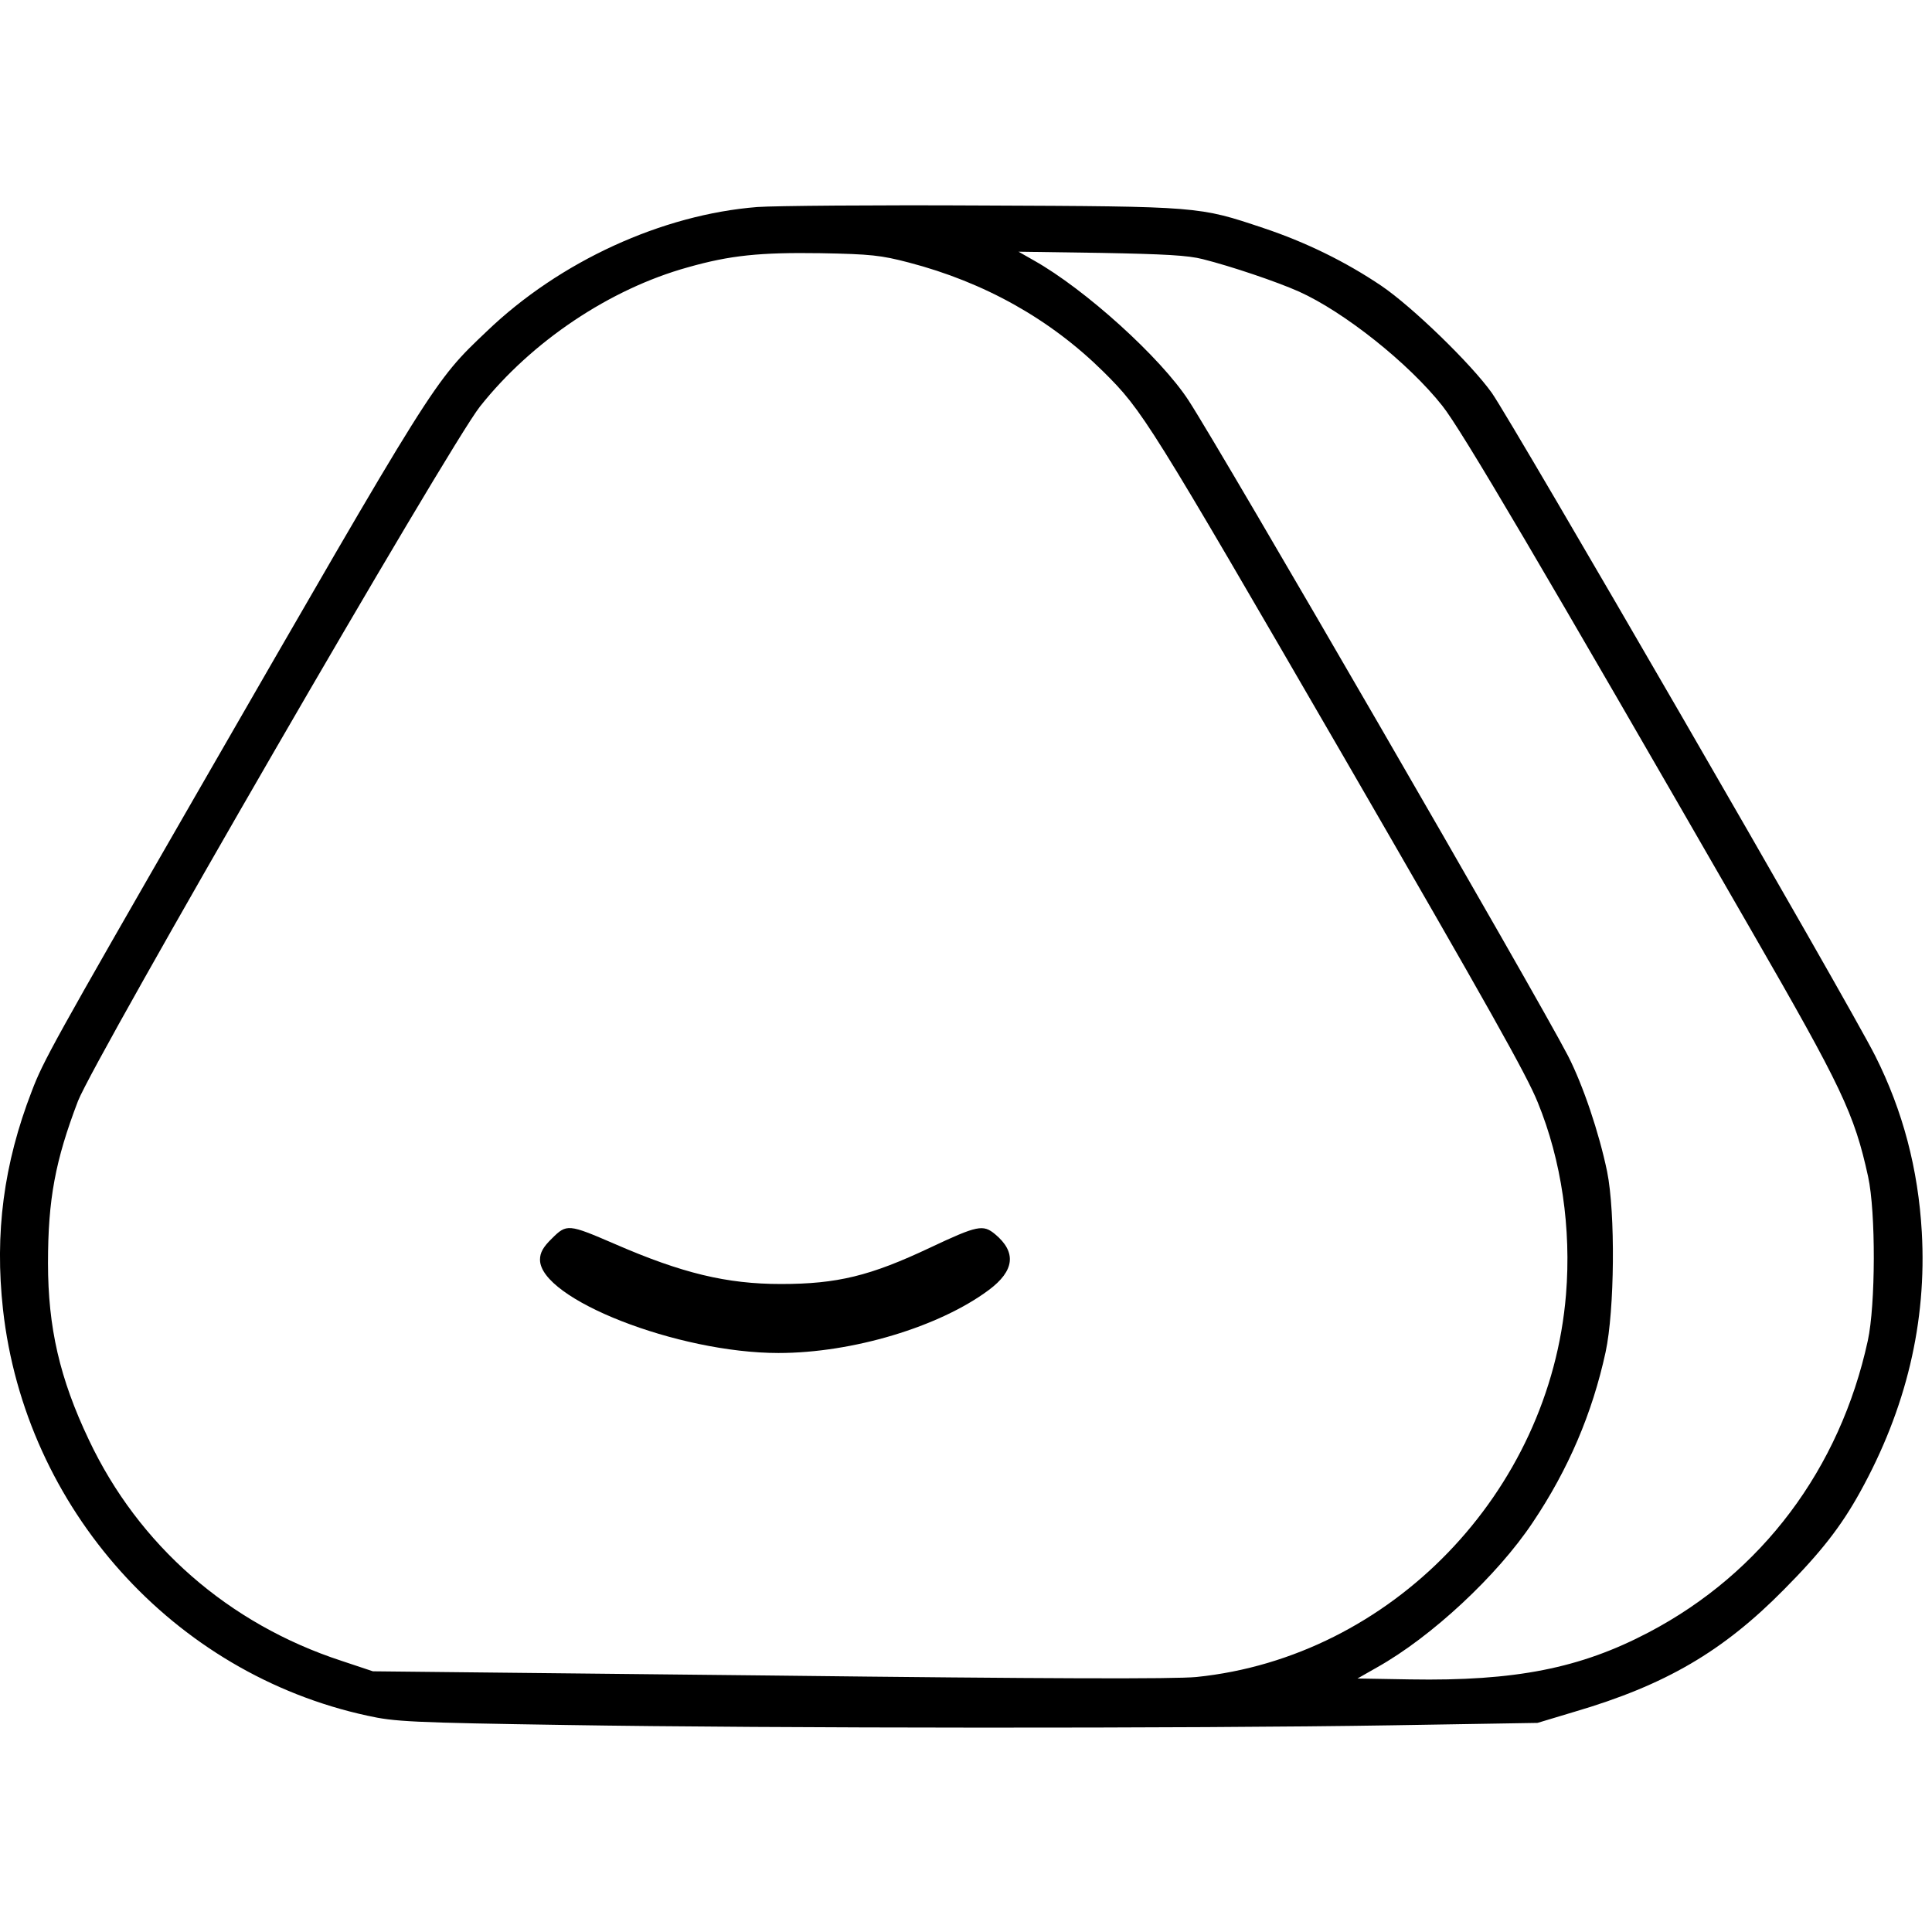 <?xml version="1.0" standalone="no"?>
<!DOCTYPE svg PUBLIC "-//W3C//DTD SVG 20010904//EN"
 "http://www.w3.org/TR/2001/REC-SVG-20010904/DTD/svg10.dtd">
<svg version="1.0" xmlns="http://www.w3.org/2000/svg"
 width="644pt" height="644pt" viewBox="0 0 644 644"
 preserveAspectRatio="xMidYMid meet">
<g transform="translate(0,644) scale(0.1,-0.1)"
fill="#000000" stroke="none">
<path d="M2525 5750 c-318 -25 -659 -181 -902 -414 -179 -170 -170 -157 -970
-1546 -476 -827 -509 -887 -547 -987 -94 -243 -124 -474 -96 -728 74 -663 568
-1214 1215 -1354 90 -20 145 -23 664 -31 677 -11 2077 -12 2751 -1 l485 8 123
37 c303 89 495 201 699 408 123 124 190 210 253 324 154 278 223 567 206 867
-12 210 -63 404 -155 587 -90 179 -1205 2105 -1278 2210 -69 97 -265 287 -368
357 -120 81 -253 146 -394 193 -215 72 -211 72 -936 75 -357 2 -695 -1 -750
-5z m504 -185 c253 -66 472 -189 649 -364 131 -130 149 -159 800 -1282 486
-840 611 -1062 648 -1154 79 -193 112 -420 94 -640 -54 -660 -584 -1209 -1232
-1275 -73 -7 -488 -6 -1424 5 l-1321 14 -105 35 c-376 123 -676 385 -842 737
-97 204 -136 374 -136 589 0 212 24 341 100 540 57 145 1236 2184 1340 2315
172 217 433 392 693 464 141 40 240 50 442 47 168 -3 202 -7 294 -31z m981 11
c95 -24 246 -75 320 -108 151 -68 366 -239 478 -381 63 -79 326 -526 1030
-1749 301 -522 343 -610 389 -820 26 -119 25 -428 -1 -547 -93 -427 -353 -774
-730 -972 -228 -120 -445 -163 -796 -157 l-175 3 65 37 c182 102 401 306 519
483 119 177 199 365 243 568 30 139 33 464 5 602 -27 130 -80 287 -130 385
-104 201 -1153 2013 -1265 2185 -93 143 -345 371 -516 467 l-51 29 275 -4
c211 -4 290 -8 340 -21z"/>
<path d="M1840 2312 c-30 -29 -40 -48 -40 -71 0 -131 459 -311 795 -311 246 0
536 87 701 210 86 64 93 126 21 186 -40 33 -58 30 -217 -45 -199 -94 -309
-121 -497 -121 -181 0 -330 36 -555 134 -153 66 -159 67 -208 18z"/>
</g>
</svg>
